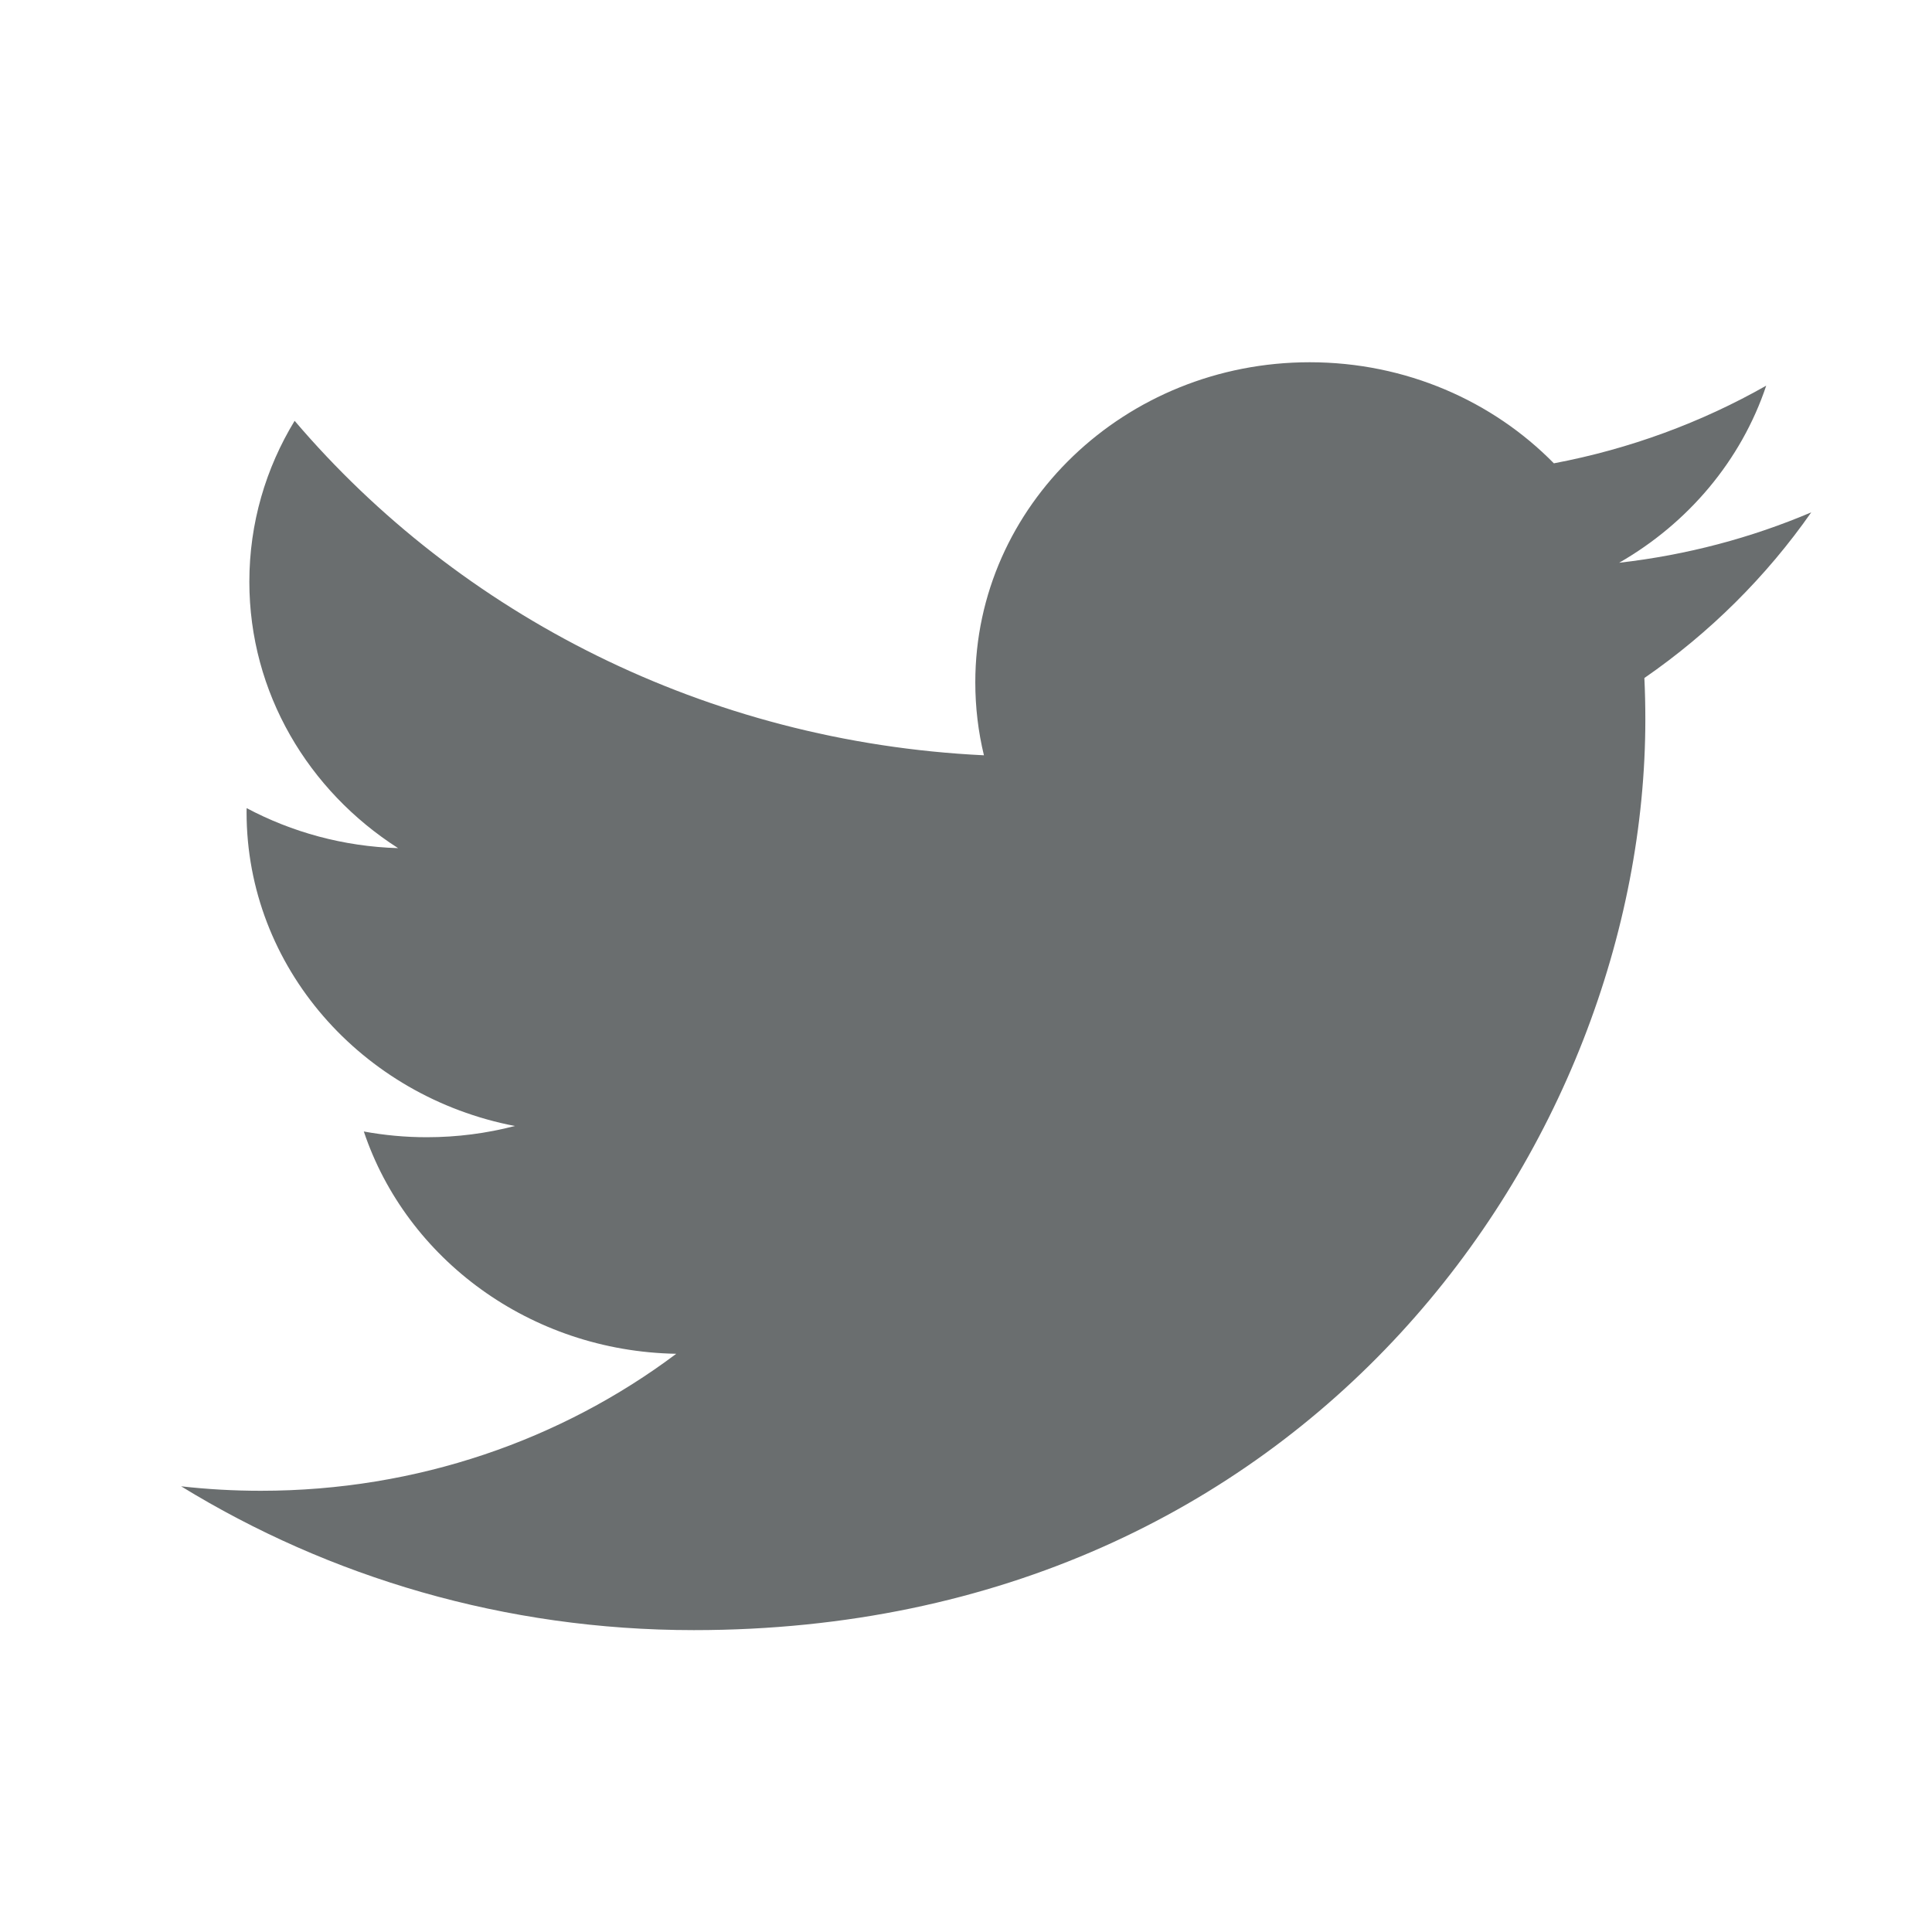 <?xml version="1.0" encoding="UTF-8"?>
<svg width="32px" height="32px" viewBox="0 0 32 32" version="1.1" xmlns="http://www.w3.org/2000/svg" xmlns:xlink="http://www.w3.org/1999/xlink">
    <!-- Generator: Sketch 56.3 (81716) - https://sketch.com -->
    <title>icon_sns_twitter</title>
    <desc>Created with Sketch.</desc>
    <g id="Page-1" stroke="none" stroke-width="1" fill="none" fill-rule="evenodd">
        <g id="TOP-nologin" transform="translate(-1152, -7384)" fill="#6A6E6F">
            <g id="footer" transform="translate(0, 7258)">
                <g id="sns" transform="translate(1152, 90)">
                    <g id="sns-icon" transform="translate(0, 36)">
                        <g id="icon_sns_twitter">
                            <path d="M30,8.486 C29.007,8.908 27.939,9.193 26.818,9.321 C27.962,8.665 28.84,7.626 29.254,6.388 C28.184,6.995 26.998,7.436 25.737,7.674 C24.726,6.644 23.286,6 21.693,6 C18.634,6 16.154,8.374 16.154,11.301 C16.154,11.717 16.203,12.122 16.297,12.51 C11.693,12.288 7.612,10.178 4.88,6.97 C4.403,7.753 4.13,8.664 4.13,9.636 C4.13,11.475 5.108,13.098 6.594,14.048 C5.686,14.021 4.832,13.782 4.085,13.385 C4.084,13.407 4.084,13.43 4.084,13.452 C4.084,16.021 5.994,18.163 8.528,18.65 C8.063,18.771 7.574,18.836 7.069,18.836 C6.712,18.836 6.365,18.803 6.026,18.741 C6.731,20.847 8.777,22.38 11.201,22.423 C9.305,23.845 6.917,24.692 4.321,24.692 C3.874,24.692 3.433,24.667 3,24.618 C5.451,26.122 8.363,27 11.491,27 C21.68,27 27.252,18.922 27.252,11.916 C27.252,11.686 27.247,11.458 27.236,11.23 C28.318,10.483 29.257,9.549 30,8.486" id="Fill-1"></path>
                        </g>
                    </g>
                </g>
            </g>
        </g>
    </g>
</svg>
